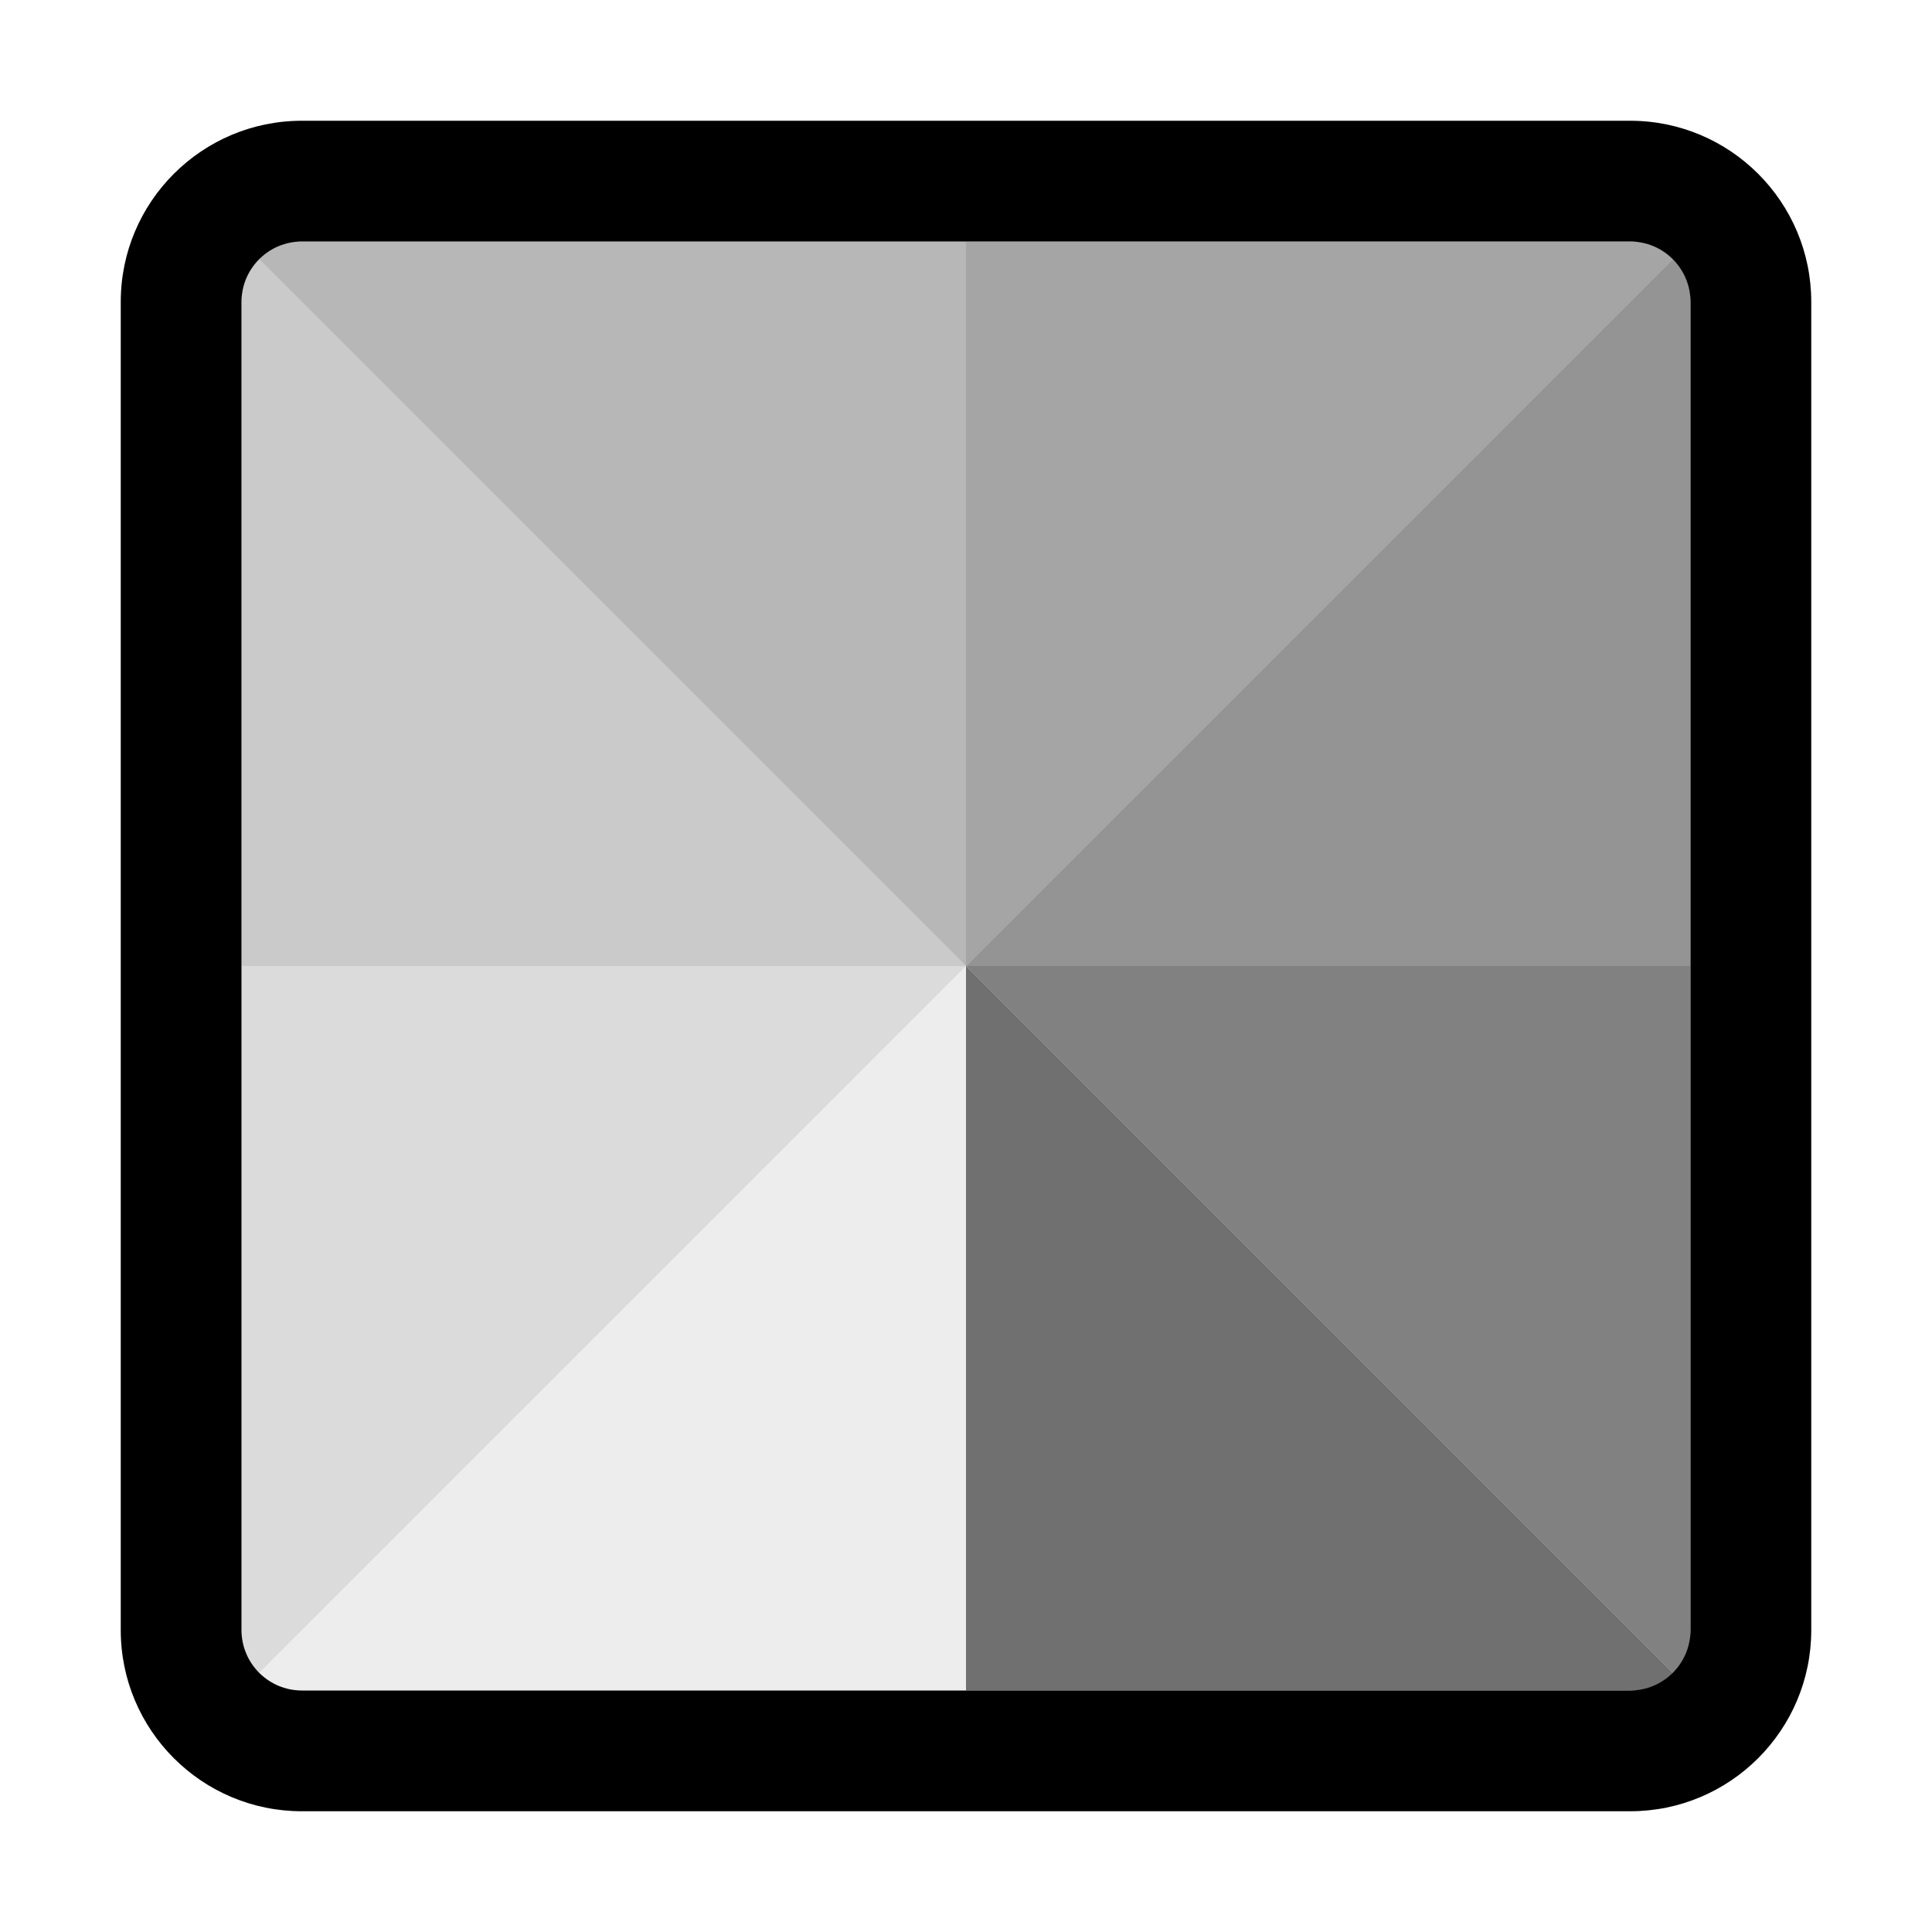 <svg width="16" height="16" viewBox="0 0 16 16" fill="none" xmlns="http://www.w3.org/2000/svg">
<g id="paint-gradient-conical">
<g id="Group 43" opacity="0.7">
<path id="Vector 140" opacity="0.8" d="M8 14V8L14 14H8Z" fill="black"/>
<path id="Vector 142" opacity="0.7" d="M14 8V14L8 8H14Z" fill="black"/>
<path id="Vector 144" opacity="0.6" d="M14 8V2L8 8H14Z" fill="black"/>
<path id="Vector 146" opacity="0.3" d="M2 8V2L8 8H2Z" fill="black"/>
<path id="Vector 143" opacity="0.2" d="M2 8V14L8 8H2Z" fill="black"/>
<path id="Vector 145" opacity="0.5" d="M8 2V8L14 2H8Z" fill="black"/>
<path id="Vector 147" opacity="0.4" d="M8 2V8L2 2H8Z" fill="black"/>
<path id="Vector 141" opacity="0.1" d="M8 14V8L2 14H8Z" fill="black"/>
</g>
<path id="Union" fill-rule="evenodd" clip-rule="evenodd" d="M13.5 2H2.5C2.224 2 2 2.224 2 2.5V13.5C2 13.776 2.224 14 2.5 14H13.5C13.776 14 14 13.776 14 13.5V2.5C14 2.224 13.776 2 13.5 2ZM2.5 1C1.672 1 1 1.672 1 2.5V13.5C1 14.328 1.672 15 2.5 15H13.5C14.328 15 15 14.328 15 13.5V2.5C15 1.672 14.328 1 13.5 1H2.5Z" fill="black"/>
</g>
</svg>
